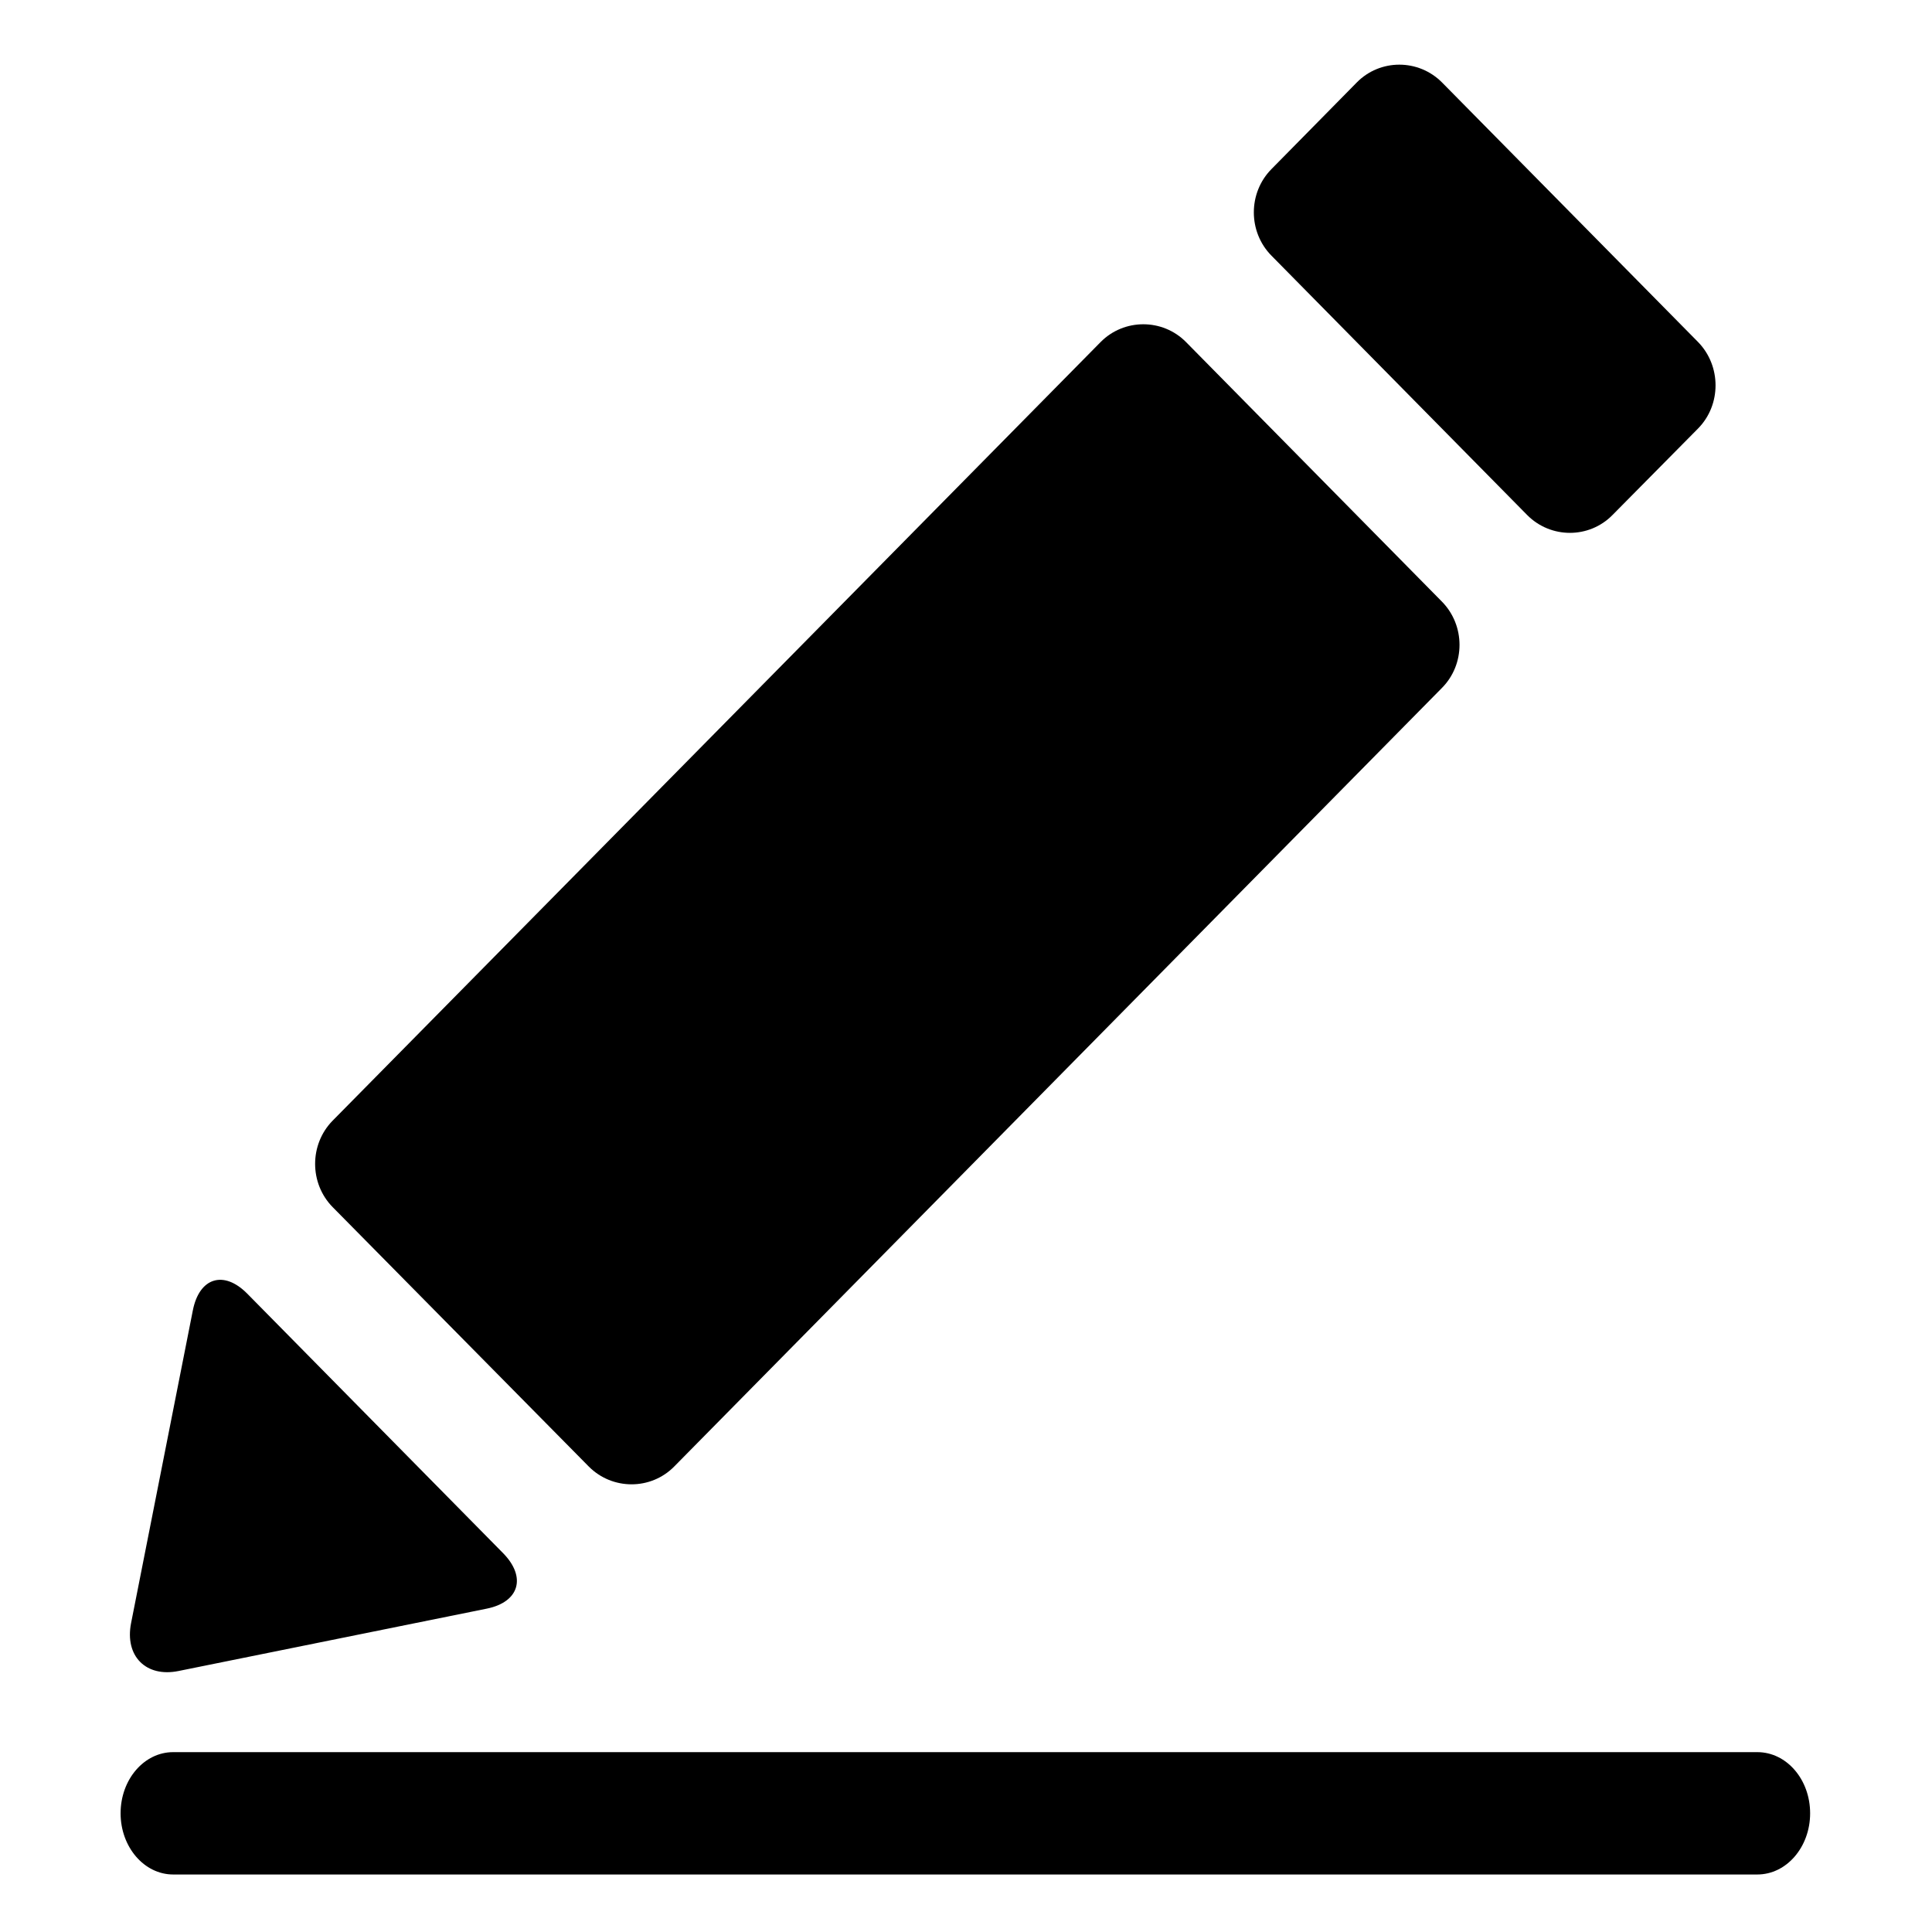  <svg class="icon" viewBox="0 0 1025 1024" version="1.1" xmlns="http://www.w3.org/2000/svg" p-id="17406" height="128" width="128"><path d="M960.341 961.534c0 17.875-12.503 32.454-28.013 32.454l-840.466 0c-15.378 0-27.883-14.579-27.883-32.454l0 0c0-18.004 12.505-32.455 27.883-32.455l840.466 0C947.838 929.08 960.341 943.531 960.341 961.534L960.341 961.534zM855.486 272.739c-12.382 12.616-32.764 12.616-45.265 0l-135.682-137.621c-12.441-12.61-12.441-33.277 0-45.89l45.265-45.96c12.384-12.616 32.765-12.616 45.27 0l135.807 137.683c12.379 12.679 12.379 33.341 0 45.894L855.486 272.739zM357.66 777.576c-12.382 12.551-32.766 12.551-45.267 0l-135.869-137.619c-12.442-12.615-12.442-33.282-0.062-45.892l407.478-413.114c12.44-12.55 32.826-12.55 45.266 0l135.744 137.682c12.507 12.68 12.507 33.345 0 45.896L357.66 777.576zM131.189 685.85c-12.438-12.611-25.445-8.617-28.882 8.877l-32.764 165.892c-3.441 17.494 7.879 28.905 25.136 25.42l163.565-33.092c17.257-3.488 21.129-16.669 8.754-29.35L131.189 685.85z" p-id="17407"></path></svg>